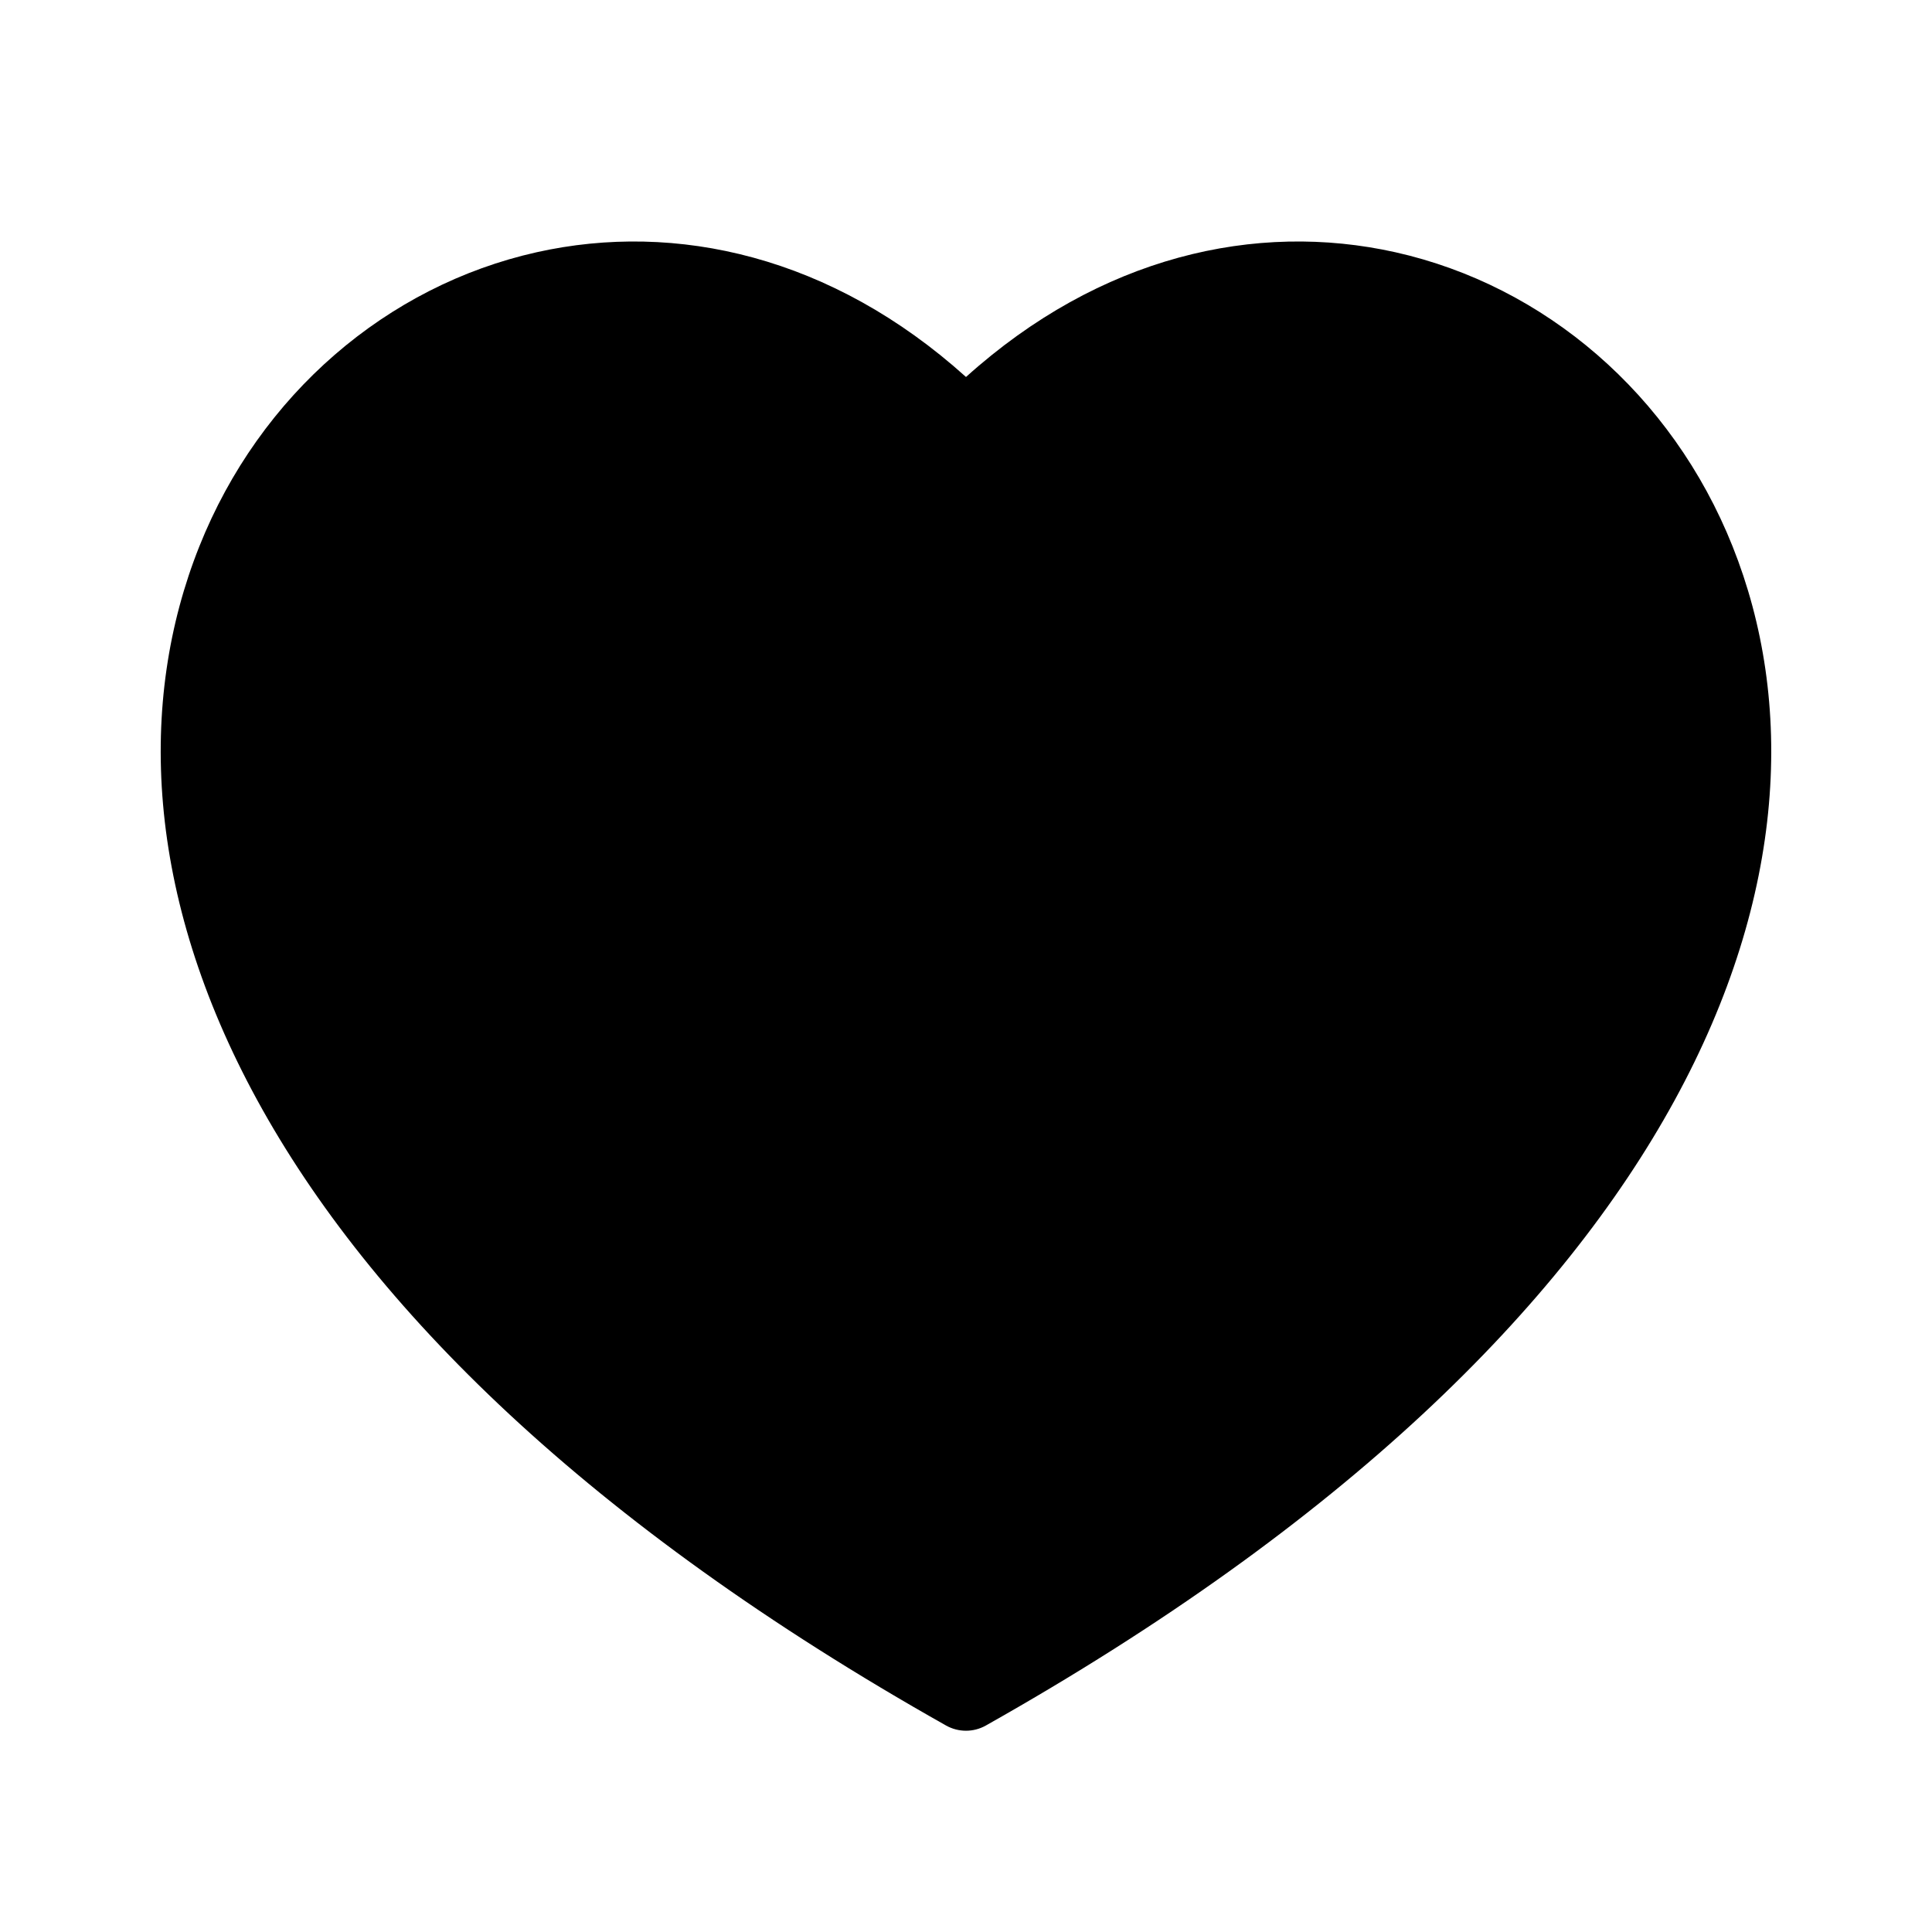<svg viewBox="0 0 24 24" fill="none" xmlns="http://www.w3.org/2000/svg">
  <path d="M12.245 21.436C21.156 16.417 23.058 10.632 21.523 6.788C20.768 4.895 19.187 3.549 17.336 3.134C15.598 2.745 13.663 3.185 12 4.683C10.336 3.185 8.402 2.745 6.664 3.134C4.812 3.549 3.231 4.895 2.476 6.788C0.942 10.632 2.843 16.417 11.754 21.436C11.907 21.521 12.093 21.521 12.245 21.436Z" fill="currentColor"/>
</svg>